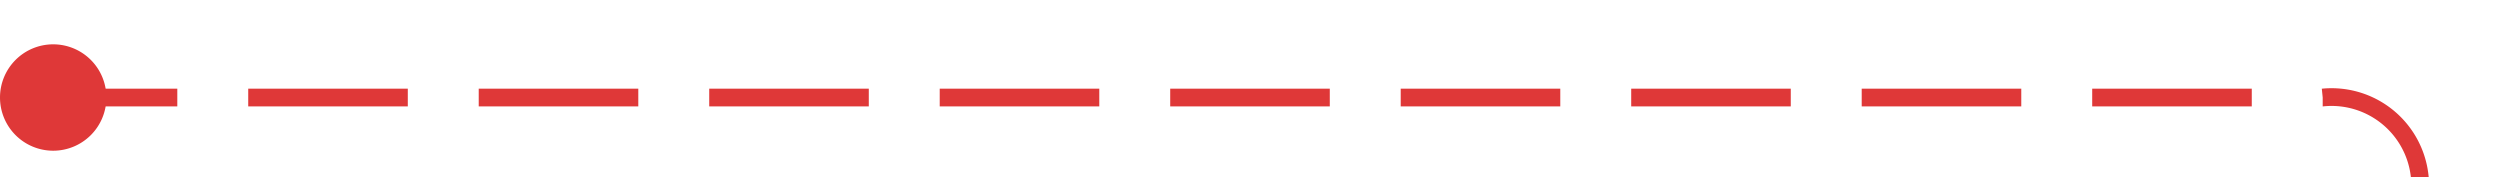 ﻿<?xml version="1.0" encoding="utf-8"?>
<svg version="1.1" xmlns:xlink="http://www.w3.org/1999/xlink" width="141px" height="10px" preserveAspectRatio="xMinYMid meet" viewBox="1601 183  141 8" xmlns="http://www.w3.org/2000/svg">
  <path d="M 1602 187.5  L 1732 187.5  A 5 5 0 0 1 1737.5 192.5 L 1737.5 326  A 5 5 0 0 0 1742.5 331.5 L 1773 331.5  " stroke-width="1" stroke-dasharray="9,4" stroke="#df3838" fill="none" />
  <path d="M 1604 184.5  A 3 3 0 0 0 1601 187.5 A 3 3 0 0 0 1604 190.5 A 3 3 0 0 0 1607 187.5 A 3 3 0 0 0 1604 184.5 Z M 1767.3 337.5  L 1774 331.5  L 1767.3 325.5  L 1769.6 331.5  L 1767.3 337.5  Z " fill-rule="nonzero" fill="#df3838" stroke="none" />
</svg>